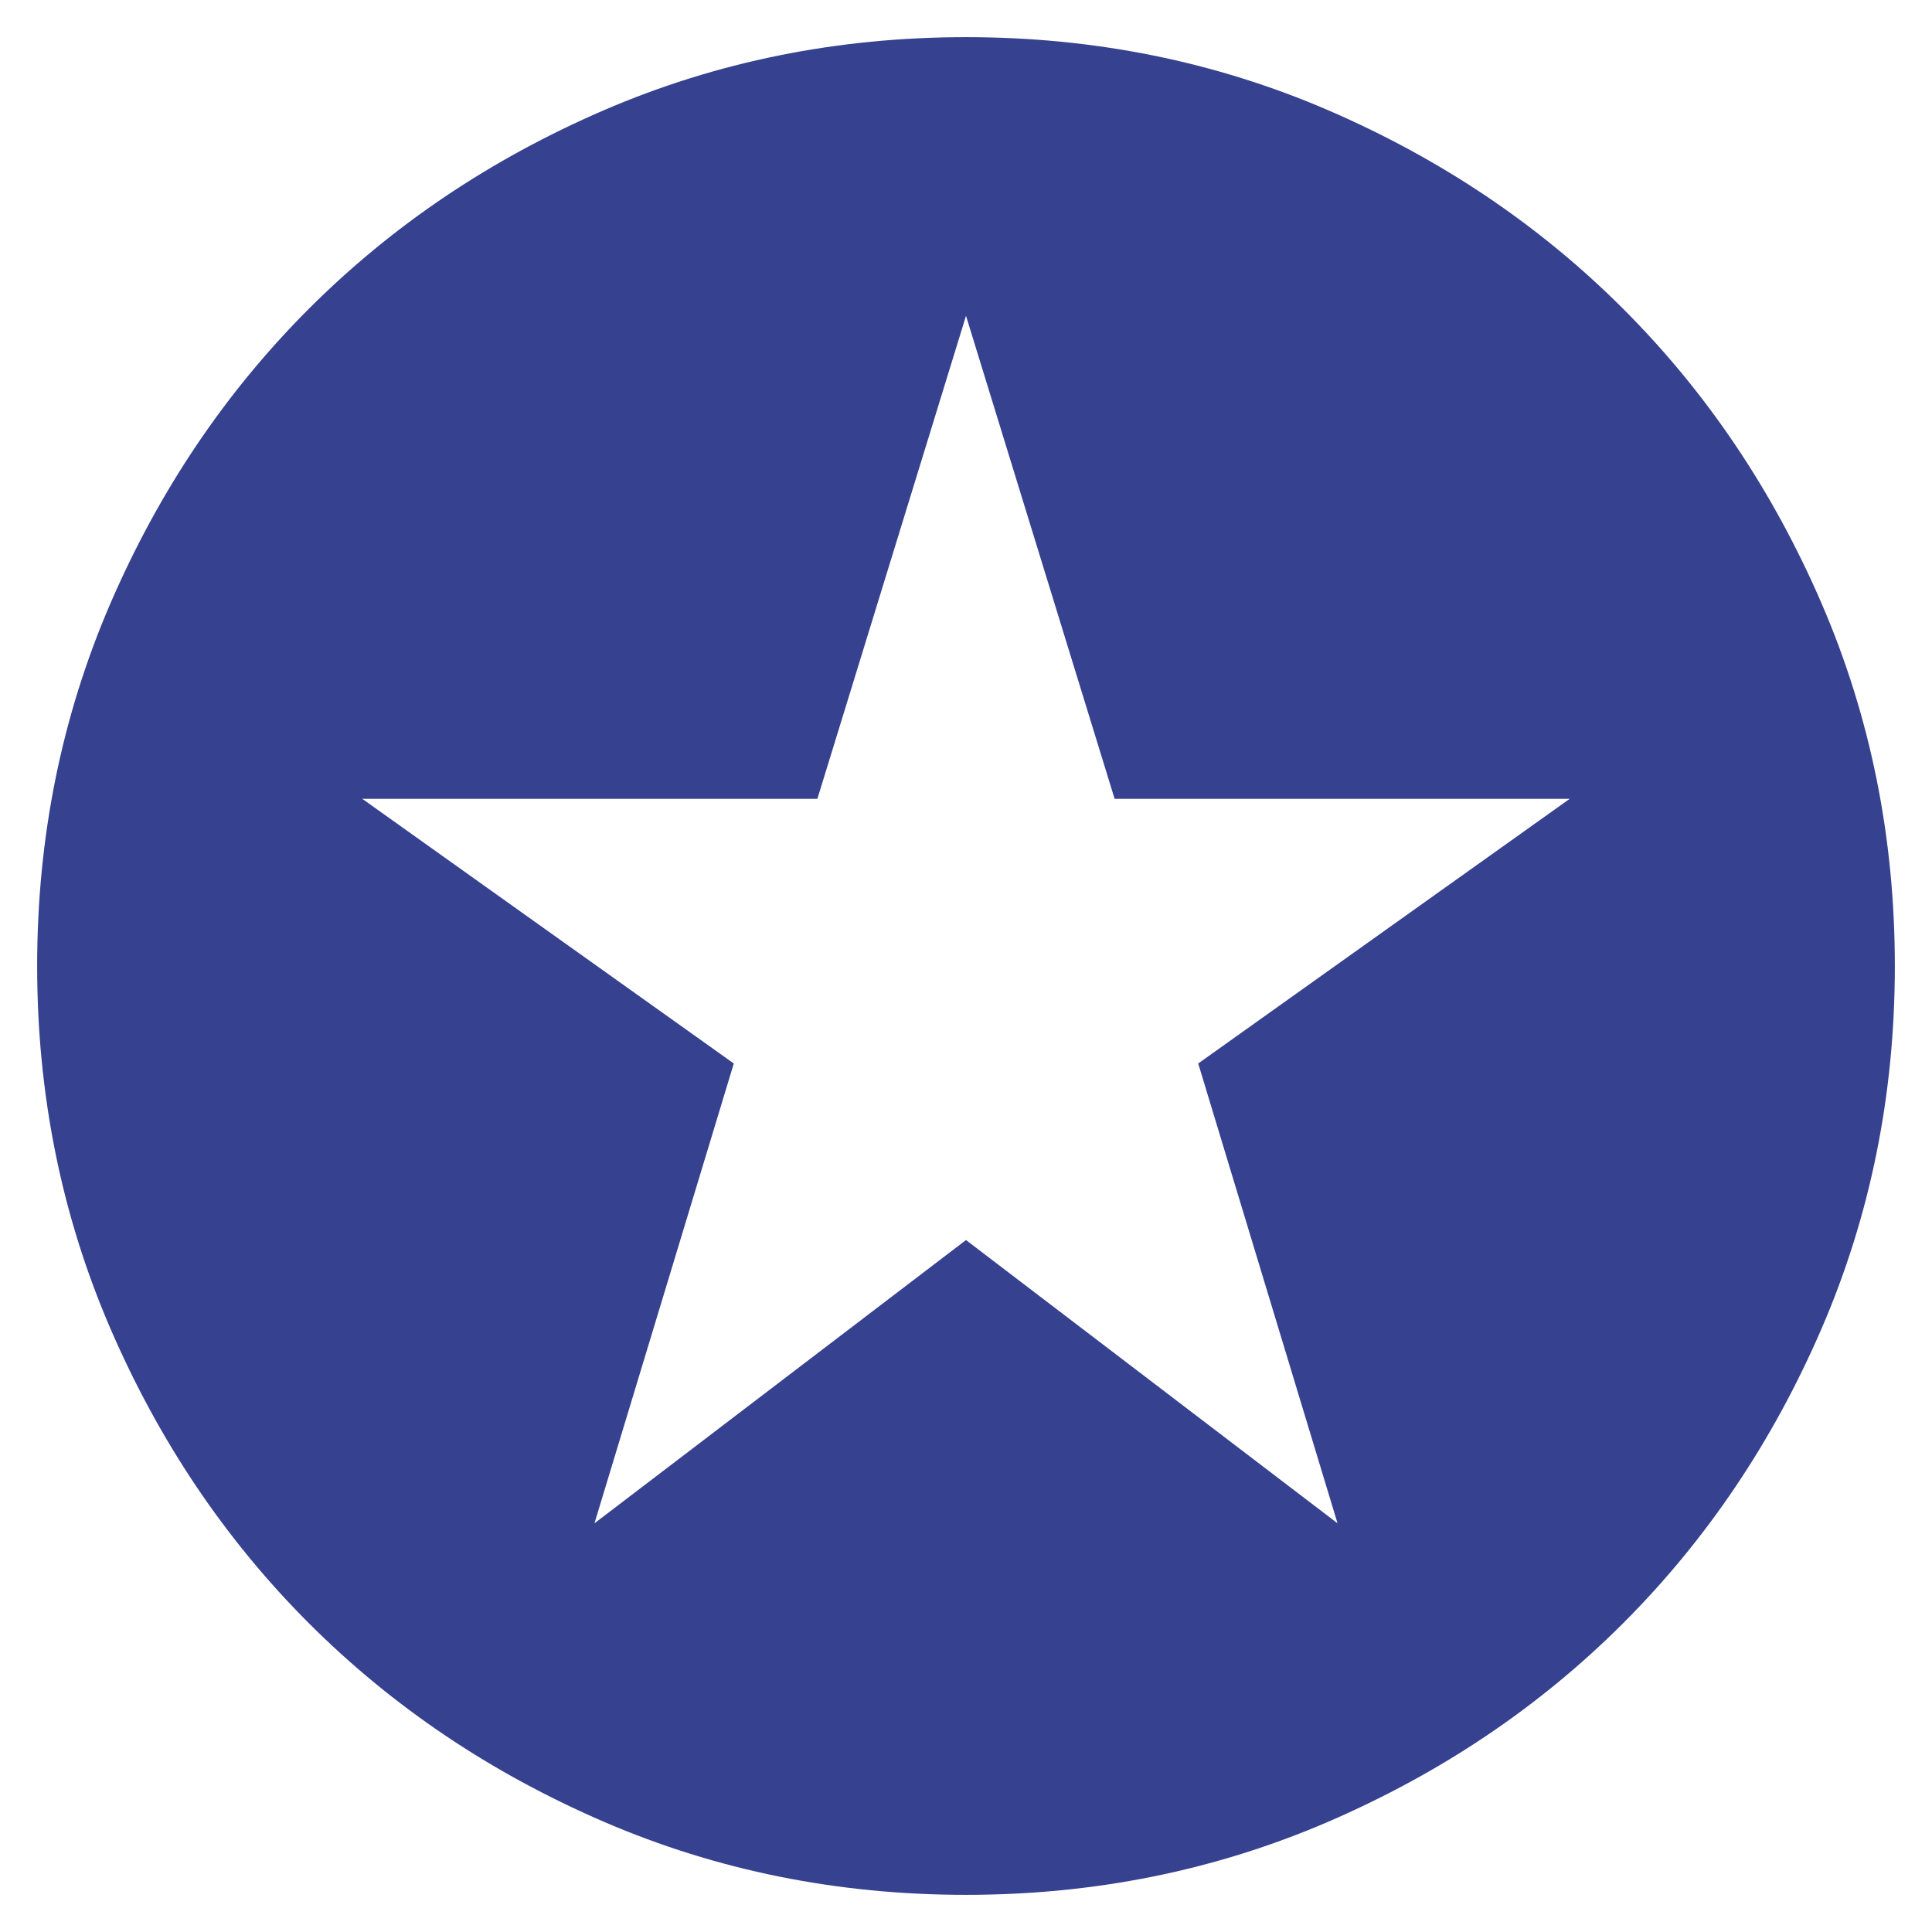 <svg width="26" height="26" viewBox="0 0 26 26" fill="none" xmlns="http://www.w3.org/2000/svg">
<path d="M8 20.5L13 16.688L18 20.5L16.125 14.312L21.125 10.75H15L13 4.25L11 10.75H4.875L9.875 14.312L8 20.5ZM13 25.5C11.271 25.5 9.646 25.172 8.125 24.516C6.604 23.859 5.281 22.969 4.156 21.844C3.031 20.719 2.141 19.396 1.484 17.875C0.828 16.354 0.5 14.729 0.5 13C0.5 11.271 0.828 9.646 1.484 8.125C2.141 6.604 3.031 5.281 4.156 4.156C5.281 3.031 6.604 2.141 8.125 1.484C9.646 0.828 11.271 0.5 13 0.5C14.729 0.5 16.354 0.828 17.875 1.484C19.396 2.141 20.719 3.031 21.844 4.156C22.969 5.281 23.859 6.604 24.516 8.125C25.172 9.646 25.5 11.271 25.5 13C25.5 14.729 25.172 16.354 24.516 17.875C23.859 19.396 22.969 20.719 21.844 21.844C20.719 22.969 19.396 23.859 17.875 24.516C16.354 25.172 14.729 25.5 13 25.5Z" fill="#36418F"/>
</svg>
